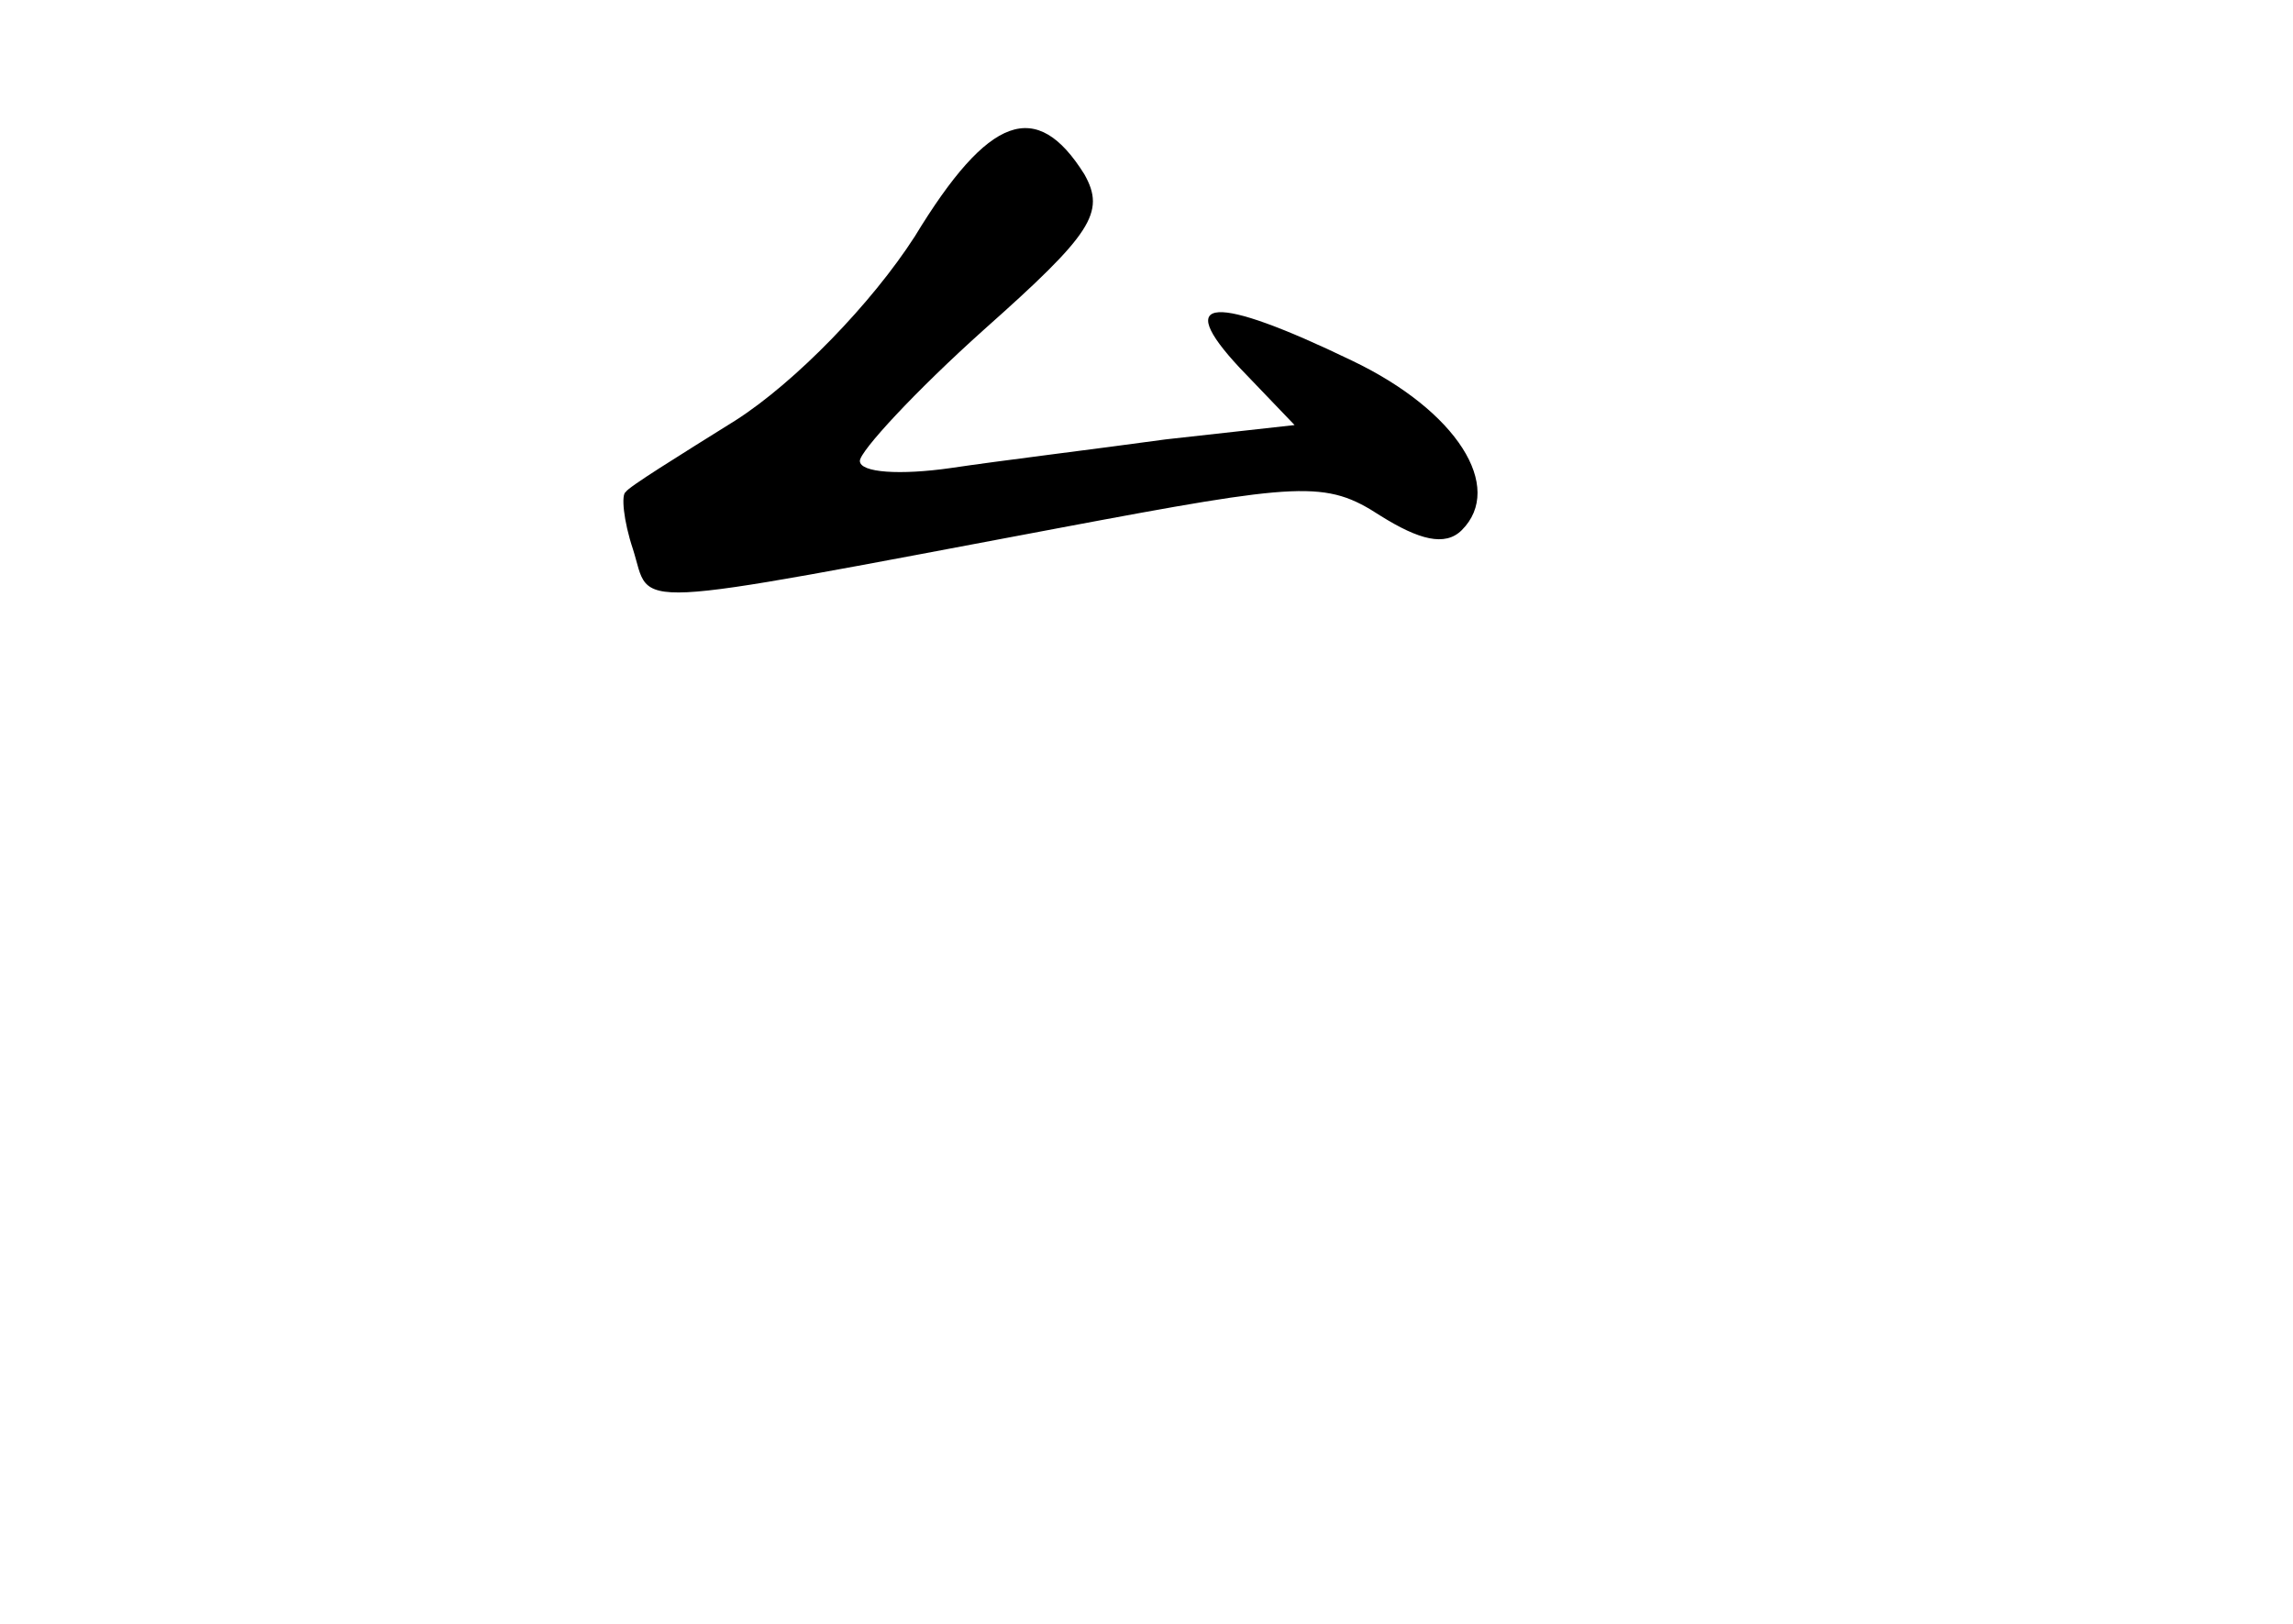<?xml version="1.0" standalone="no"?>
<!DOCTYPE svg PUBLIC "-//W3C//DTD SVG 20010904//EN"
 "http://www.w3.org/TR/2001/REC-SVG-20010904/DTD/svg10.dtd">
<svg version="1.0" xmlns="http://www.w3.org/2000/svg"
 width="96pt" height="68pt" viewBox="0 0 96 68"
 preserveAspectRatio="xMidYMid meet">
<g transform="translate(0,68) scale(0.1,-0.1)"
fill="#000000" stroke="none">
<path d="M383 581 c-18 -28 -50 -61 -75 -77 -24 -15 -45 -28 -46 -30 -2 -1 -1
-12 3 -24 8 -25 -7 -26 179 9 101 19 111 20 134 5 16 -10 27 -13 34 -6 18 18
-2 50 -46 71 -58 28 -75 27 -47 -3 l23 -24 -54 -6 c-29 -4 -70 -9 -90 -12 -21
-3 -38 -2 -38 3 0 4 23 29 52 55 45 40 51 49 42 65 -20 32 -40 25 -71 -26z"/>
</g>
</svg>
